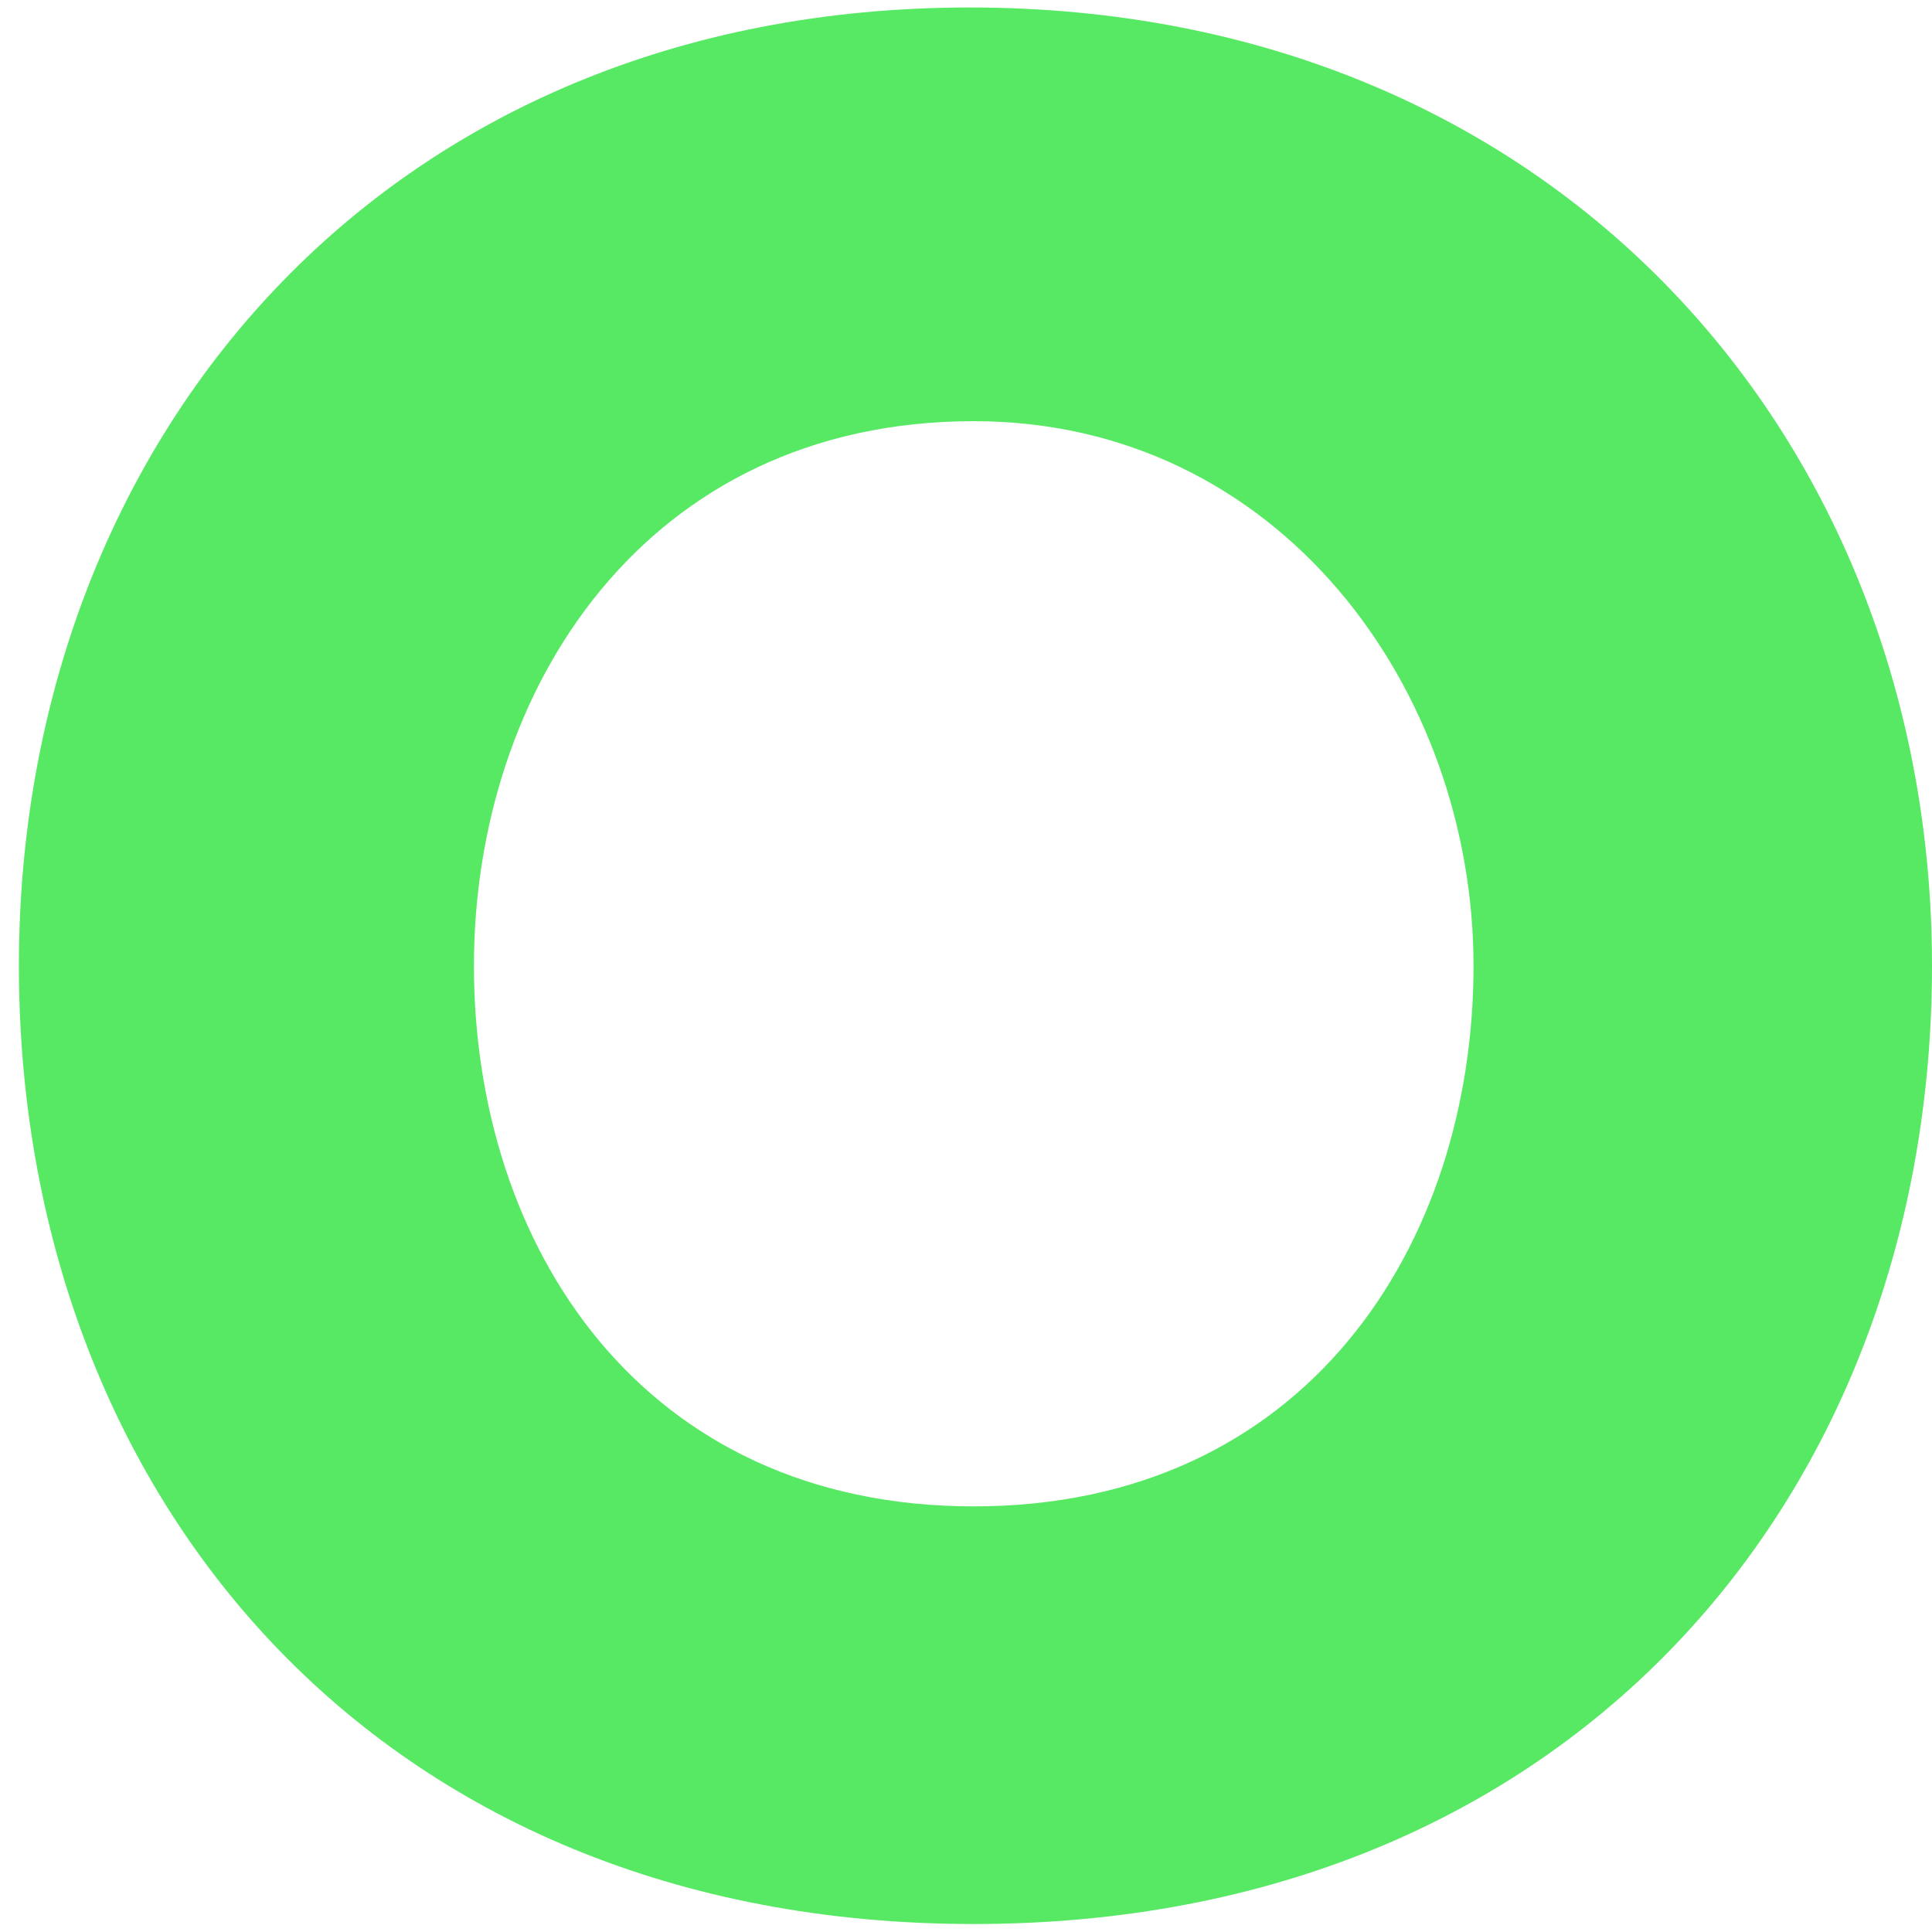 <svg width="23" height="23" viewBox="0 0 23 23" fill="none" xmlns="http://www.w3.org/2000/svg">
<path d="M23 11.497C23 17.798 18.696 22.905 11.592 22.905C4.488 22.905 0.225 17.798 0.225 11.497C0.225 5.236 4.576 0.089 11.545 0.089C18.514 0.089 23 5.236 23 11.497ZM5.642 11.497C5.642 14.829 7.639 17.933 11.592 17.933C15.545 17.933 17.542 14.823 17.542 11.497C17.542 8.211 15.235 5.014 11.592 5.014C7.686 5.014 5.642 8.211 5.642 11.497Z" fill="#57E964"/>
</svg>
